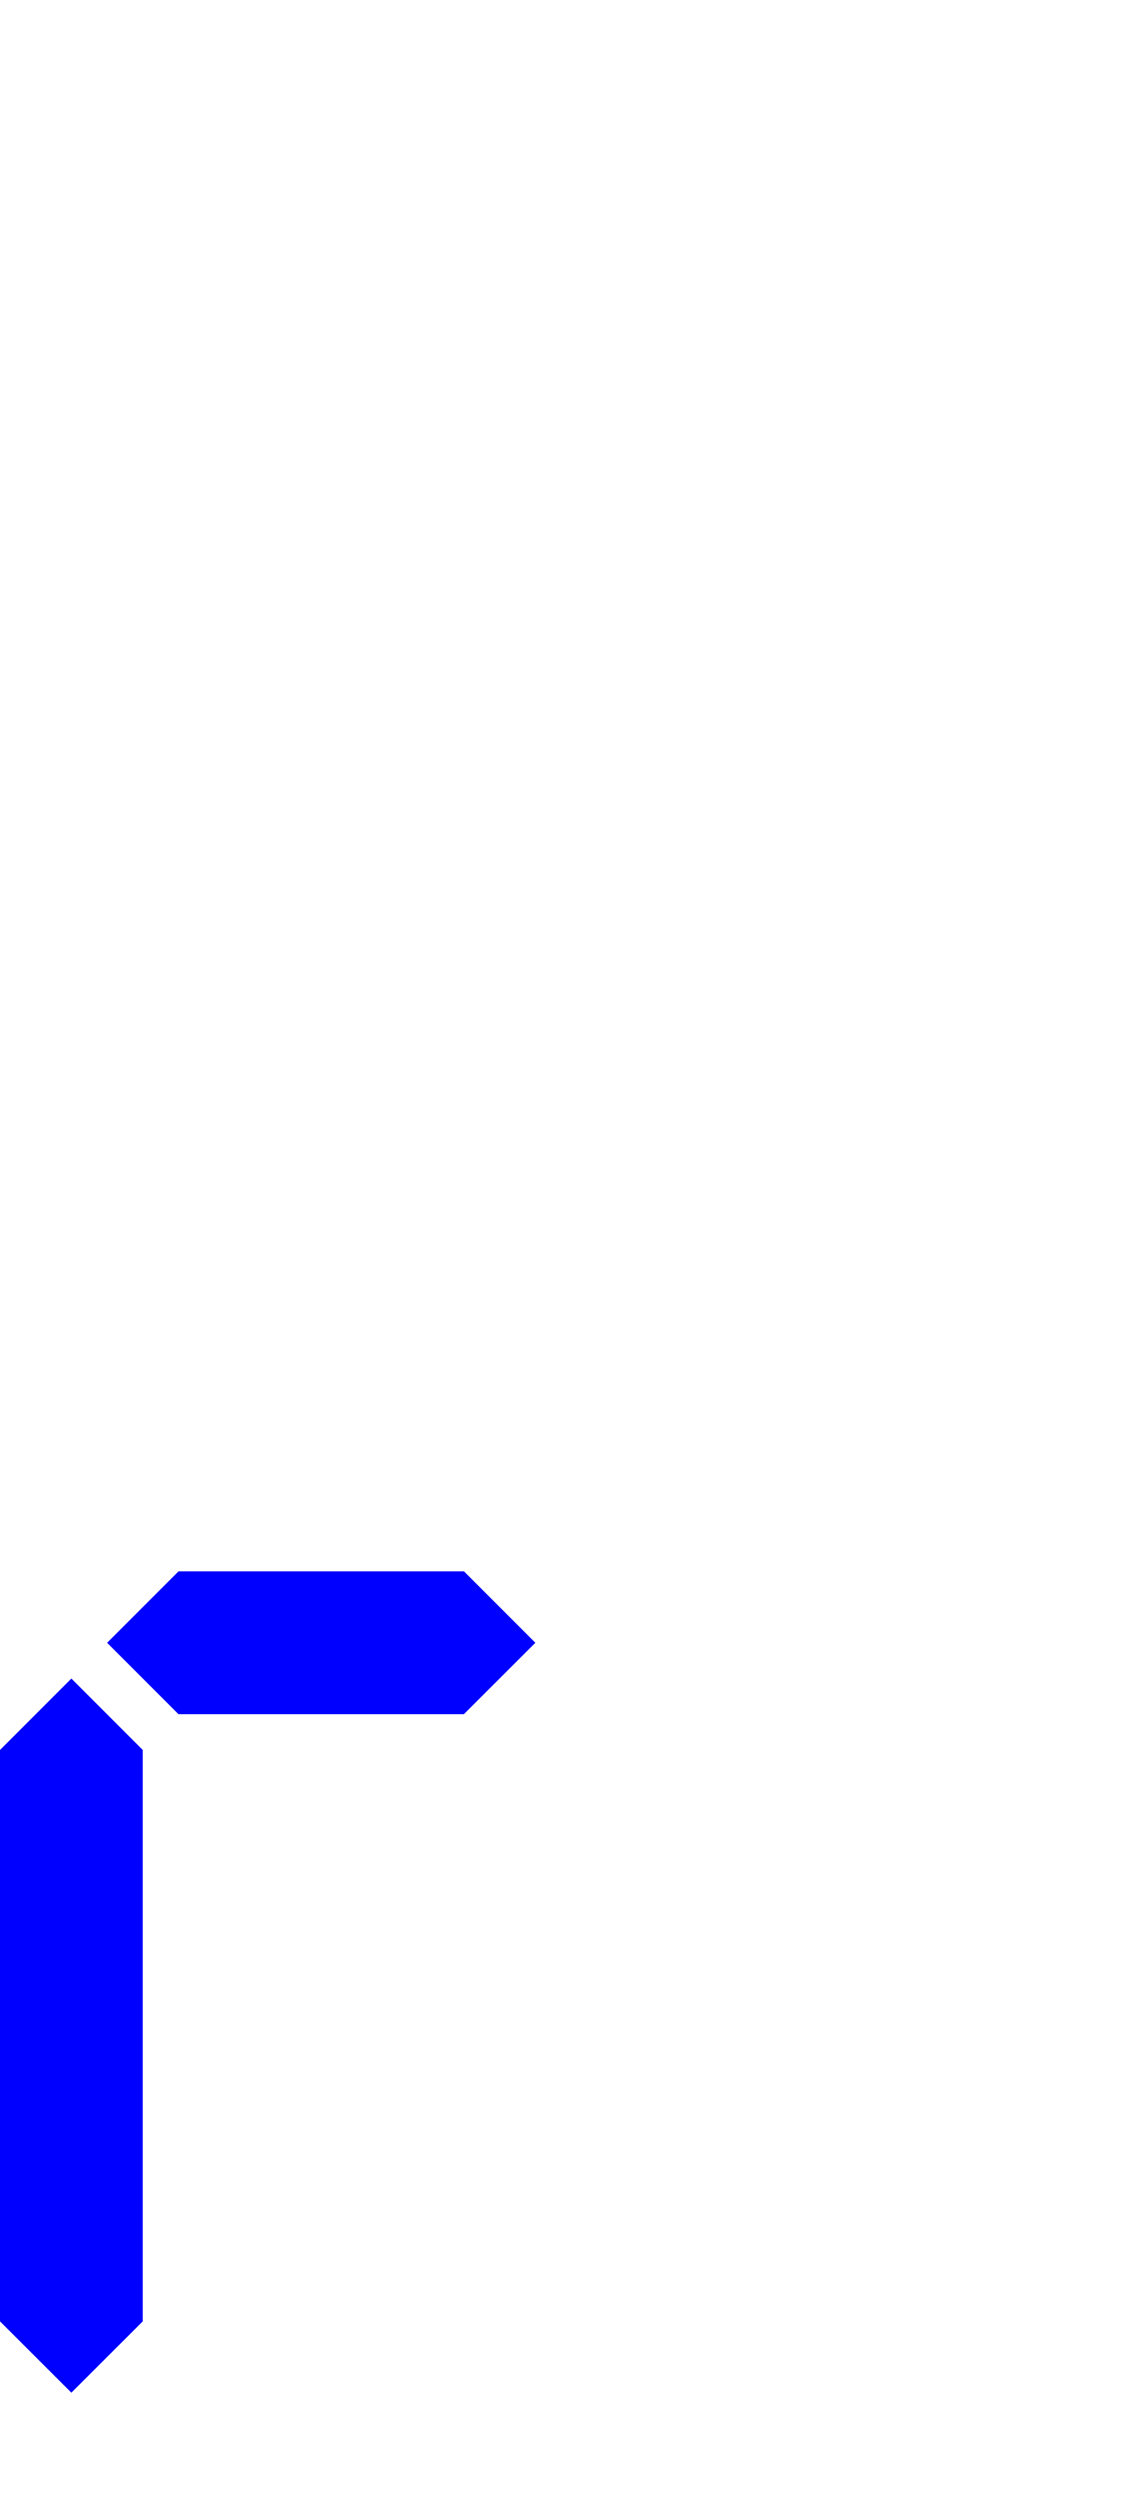 <svg xmlns="http://www.w3.org/2000/svg" width="10mm" height="82.677" viewBox="0 0 10 21.875"><path d="m1.25 20.313-.625.624L0 20.313v-5l.625-.625.625.625zM1.563 15l-.625-.625.625-.625h2.5l.625.625-.626.625Z" style="fill:#00f;stroke:none;stroke-width:.265"/></svg>